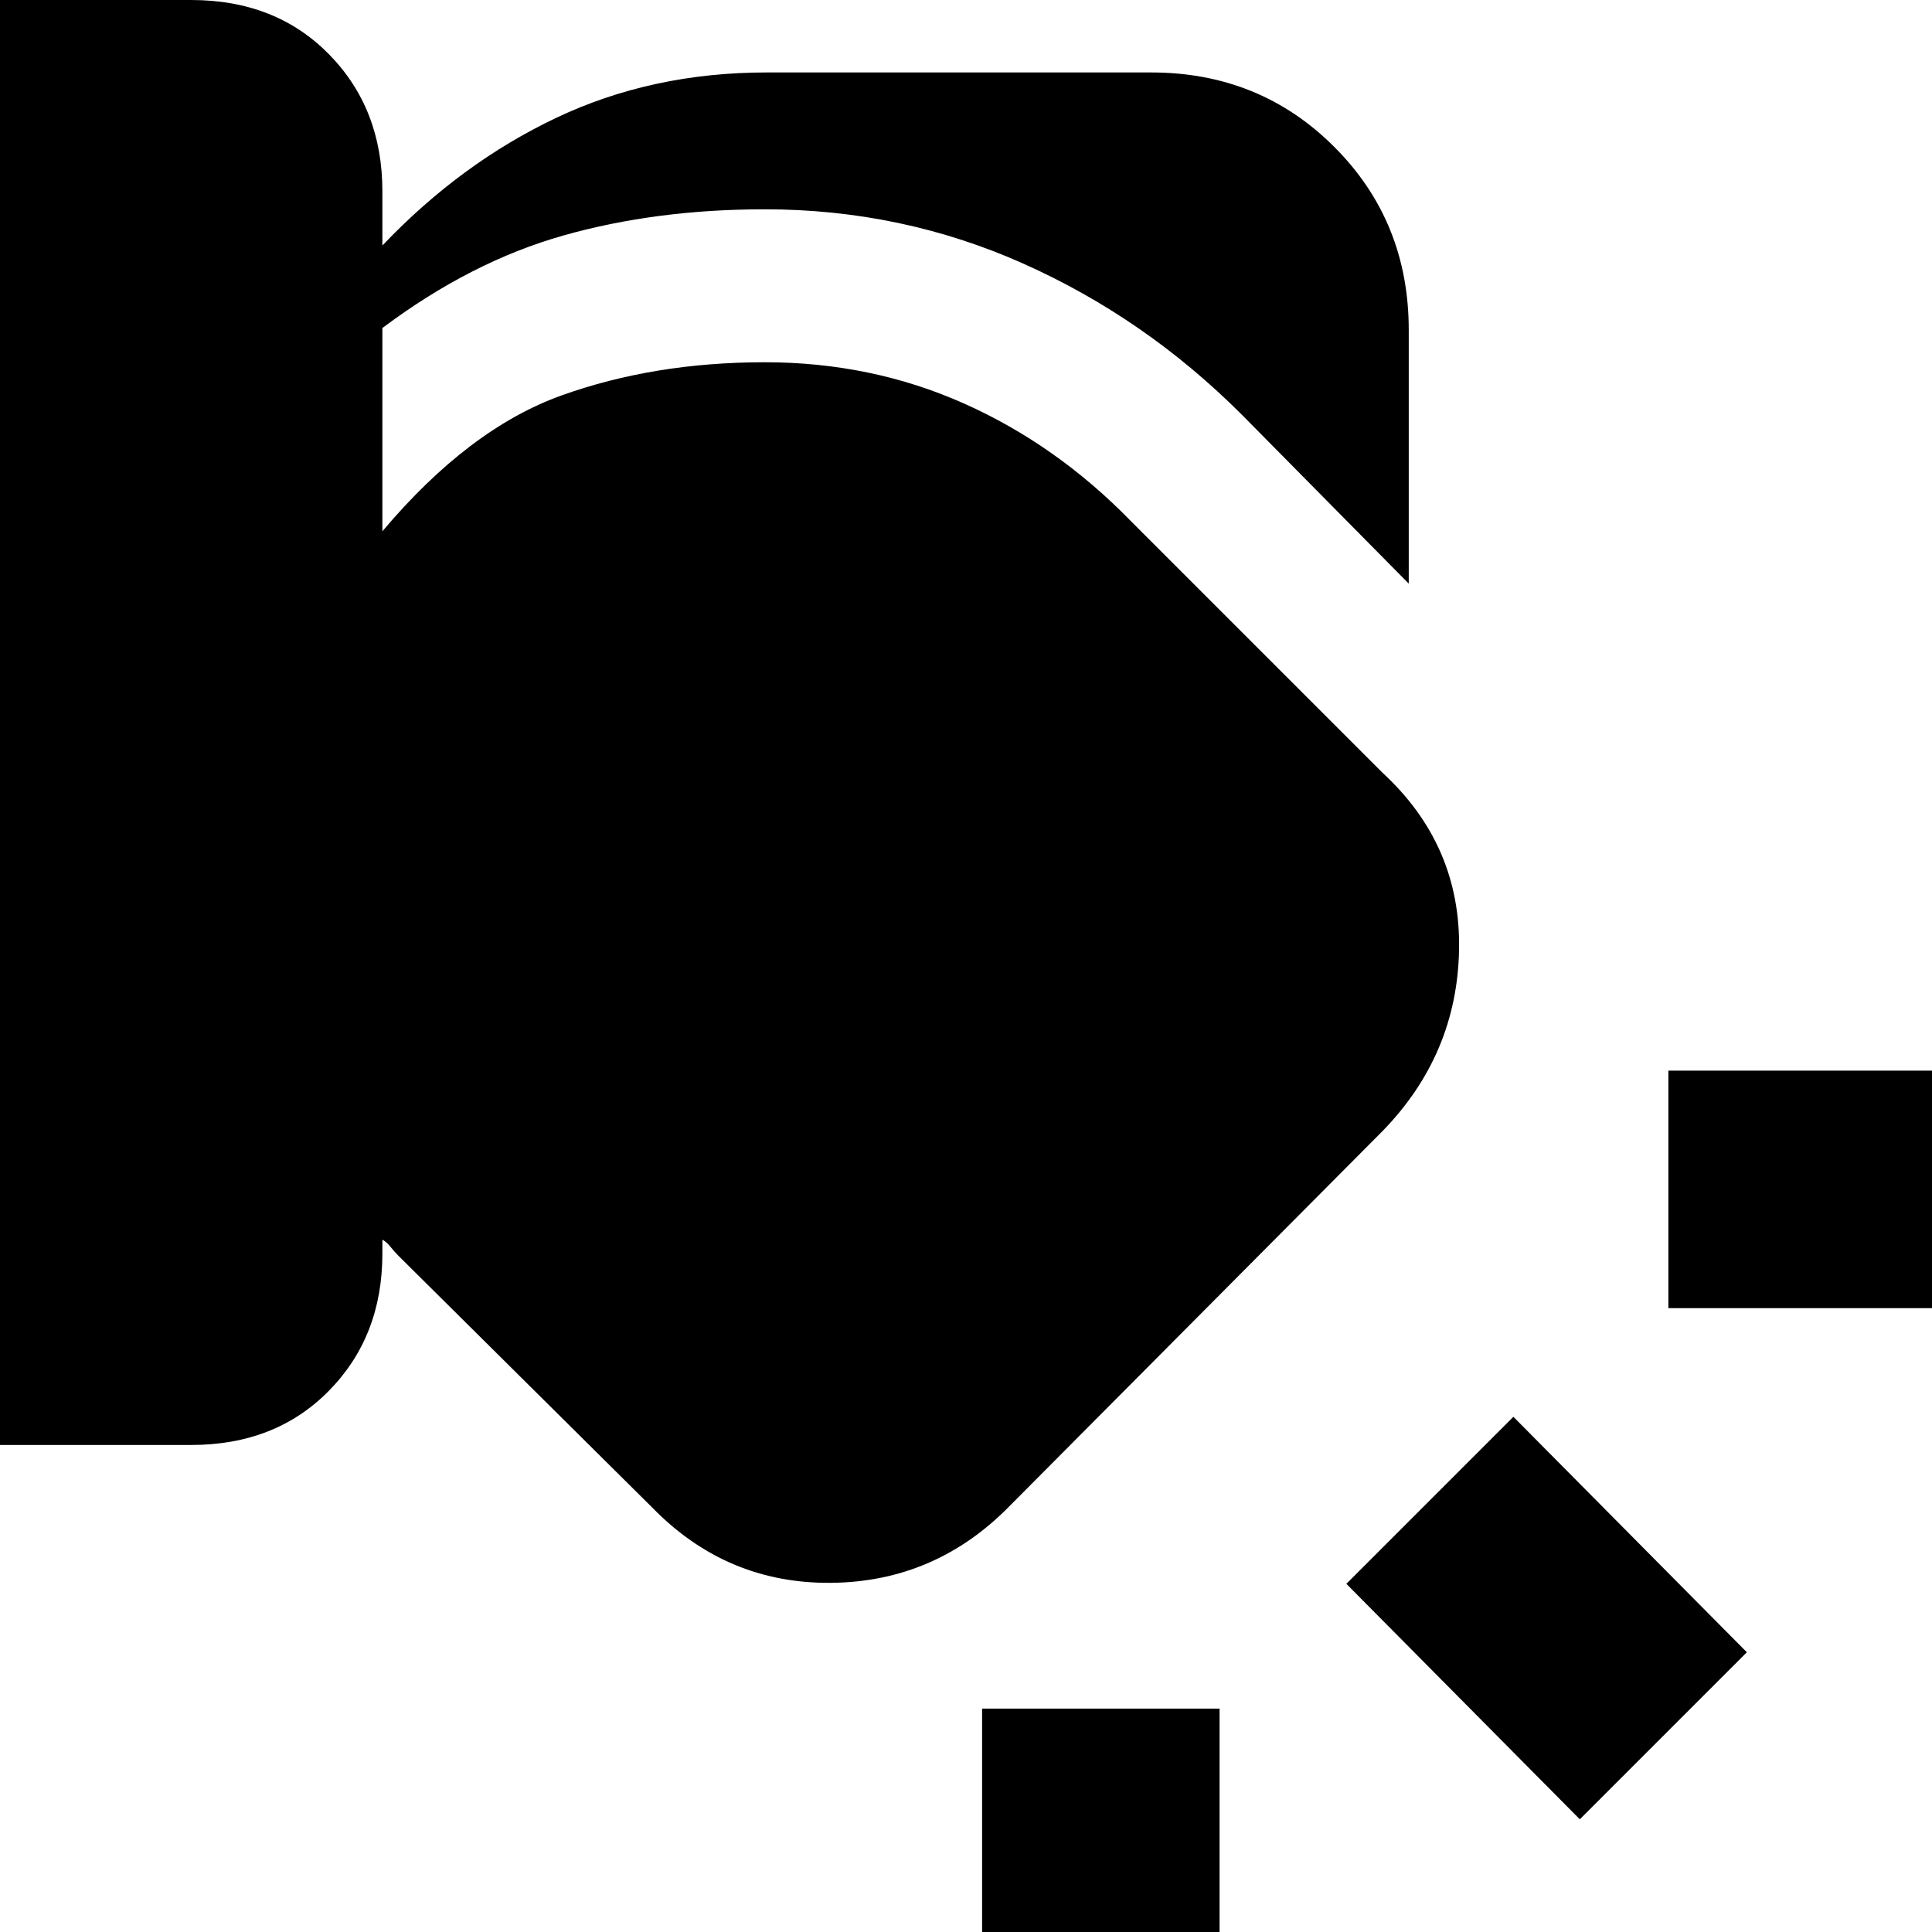 <svg xmlns="http://www.w3.org/2000/svg" height="20" viewBox="0 -960 960 960" width="20"><path d="M488-111h118V55H488v-166Zm264-145 116 117-83 83-116-117 83-83ZM0-960h95q42 0 68.5 27t26.5 68v27q39-41 86.5-63.5T381-924h191q54 0 91 37t37 91v126l-83-84q-48-48-108.5-75T380-856q-54 0-100 13t-90 46v101q43-51 89-67.5T380-780q53 0 99 20.5t83 58.5l125 125q39 36 38 88t-38 90L502-212q-37 38-89 38.5T324-211L198-336q-2-2-4-4.5t-4-3.5v7q0 41-26.5 68T95-242H0v-718Zm829 532h166v118H829v-118Z"/></svg>